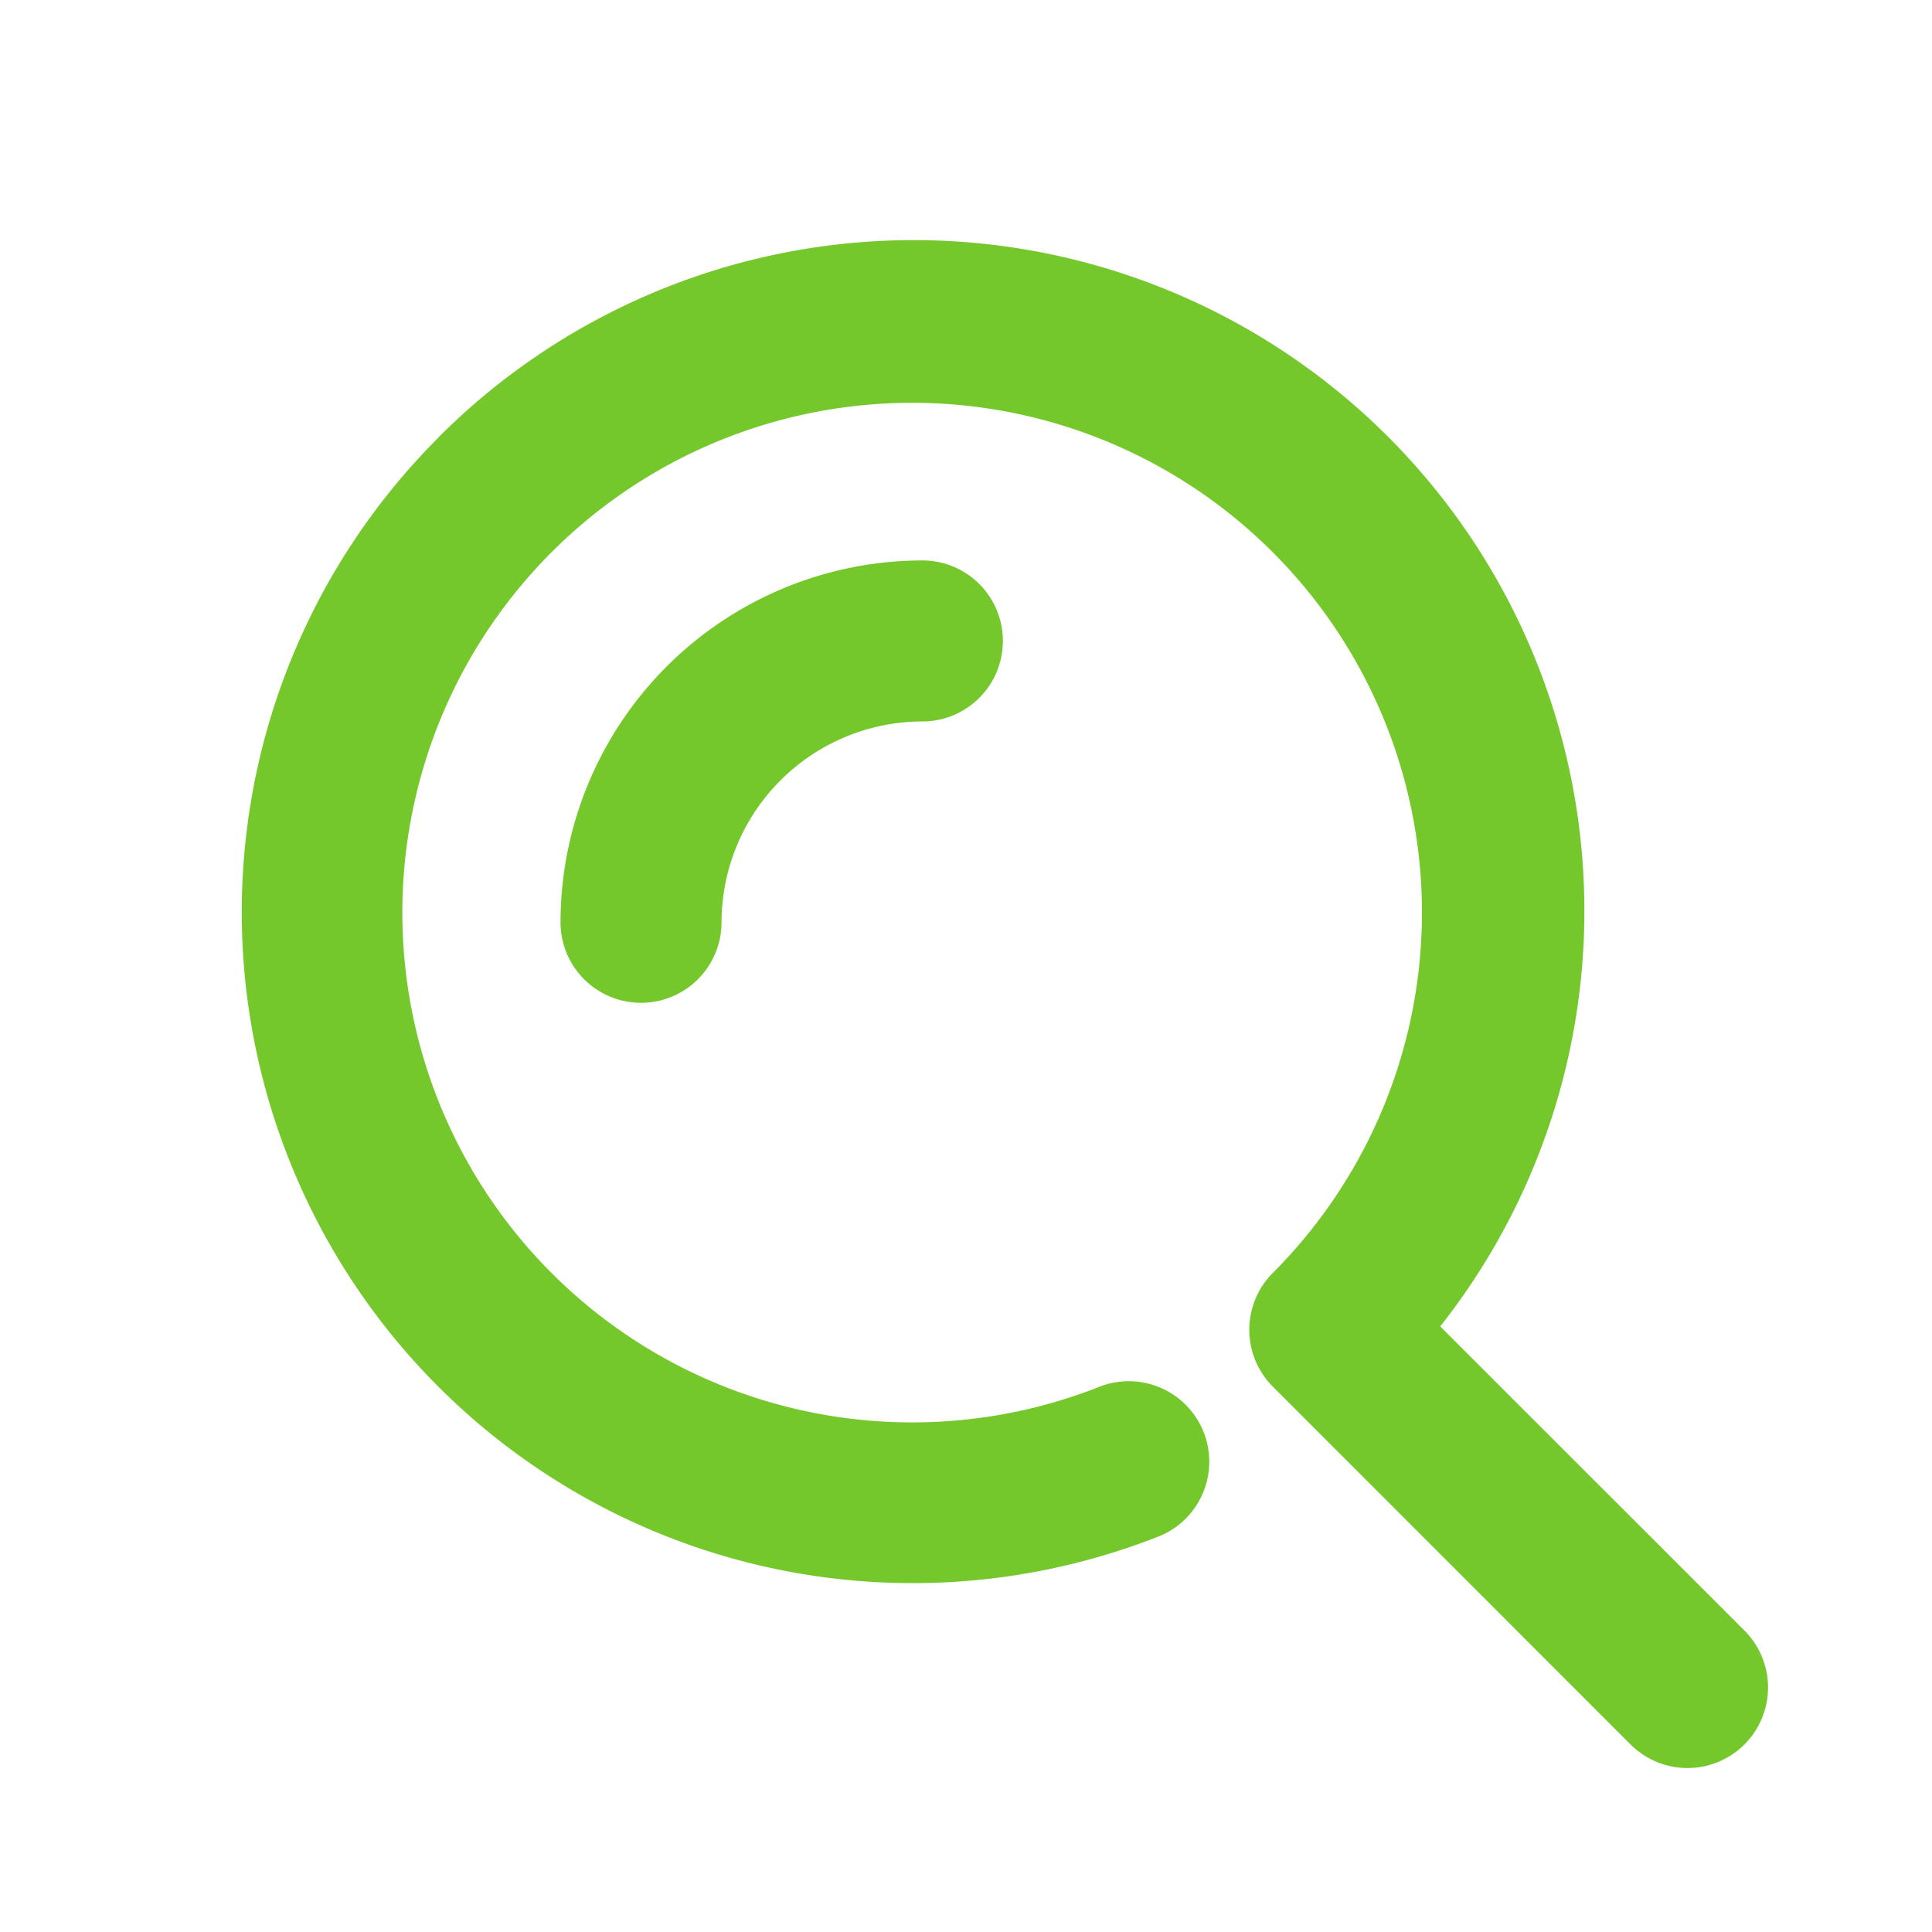 <?xml version="1.0" standalone="no"?><!DOCTYPE svg PUBLIC "-//W3C//DTD SVG 1.1//EN" "http://www.w3.org/Graphics/SVG/1.1/DTD/svg11.dtd"><svg t="1665152544508" class="icon" viewBox="0 0 1024 1024" version="1.1" xmlns="http://www.w3.org/2000/svg" p-id="7284" xmlns:xlink="http://www.w3.org/1999/xlink" width="200" height="200"><path d="M232.107 232.107a355.541 355.541 0 0 1 531.243 470.912l161.237 161.195a42.667 42.667 0 1 1-60.373 60.373l-189.568-189.611a42.667 42.667 0 0 1 0-60.331 270.208 270.208 0 1 0-92.8 60.715 42.667 42.667 0 1 1 30.976 79.488A355.627 355.627 0 0 1 232.149 232.149z" fill="#75C82B" p-id="7285"></path><path d="M489.088 382.379a106.667 106.667 0 0 0-106.667 106.667 42.667 42.667 0 0 1-85.333 0 192 192 0 0 1 192-192 42.667 42.667 0 0 1 0 85.333z" fill="#75C82B" p-id="7286"></path></svg>